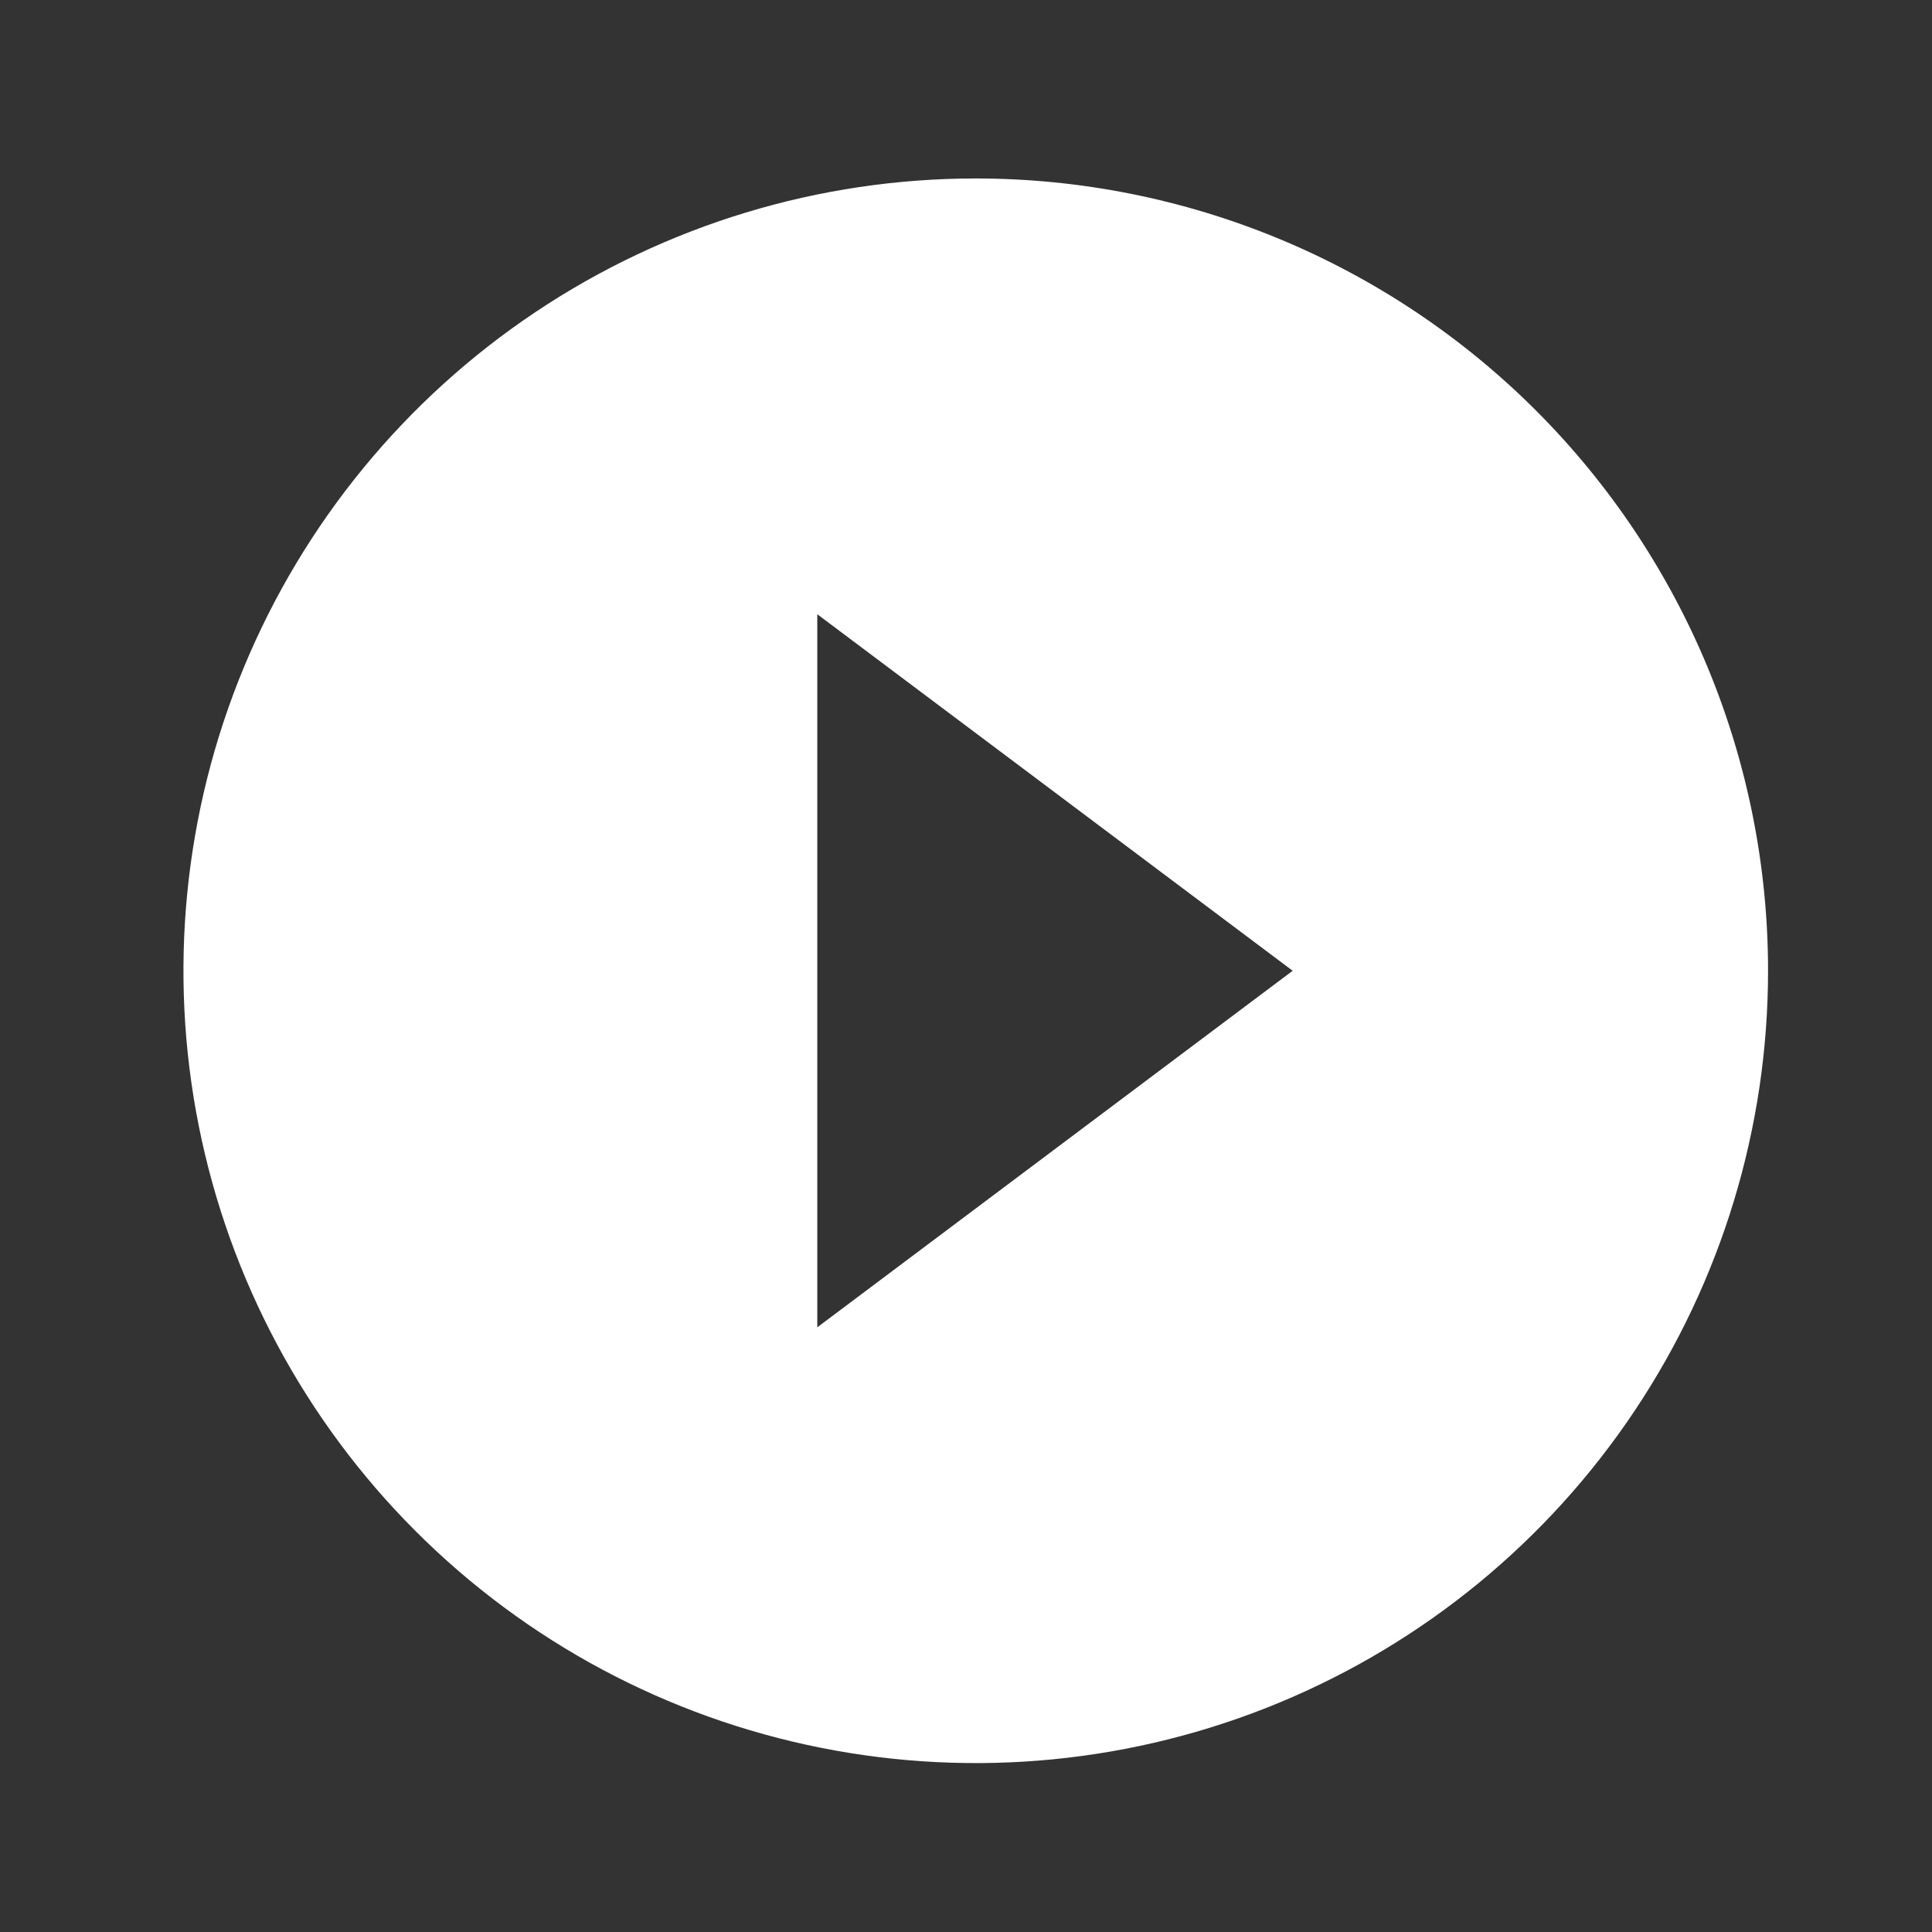 <svg width="70" height="70" viewBox="0 0 70 70" fill="none" xmlns="http://www.w3.org/2000/svg">
<rect x="0" y="0" width="70" height="70" fill="#333333" stroke="none"/>
<g id="gridicons:play">
<path id="Vector" d="M35.353 6.466C29.676 6.466 24.126 8.15 19.405 11.304C14.684 14.459 11.005 18.942 8.832 24.188C6.659 29.433 6.091 35.205 7.198 40.774C8.306 46.342 11.04 51.457 15.055 55.472C19.069 59.487 24.184 62.221 29.753 63.328C35.322 64.436 41.094 63.868 46.339 61.695C51.585 59.522 56.068 55.843 59.222 51.122C62.377 46.401 64.06 40.851 64.06 35.173C64.06 31.403 63.318 27.67 61.875 24.188C60.432 20.705 58.318 17.54 55.652 14.874C52.987 12.209 49.822 10.094 46.339 8.651C42.856 7.209 39.123 6.466 35.353 6.466ZM29.612 48.091V22.255L46.836 35.173L29.612 48.091Z" fill="white"/>
</g>
</svg>
